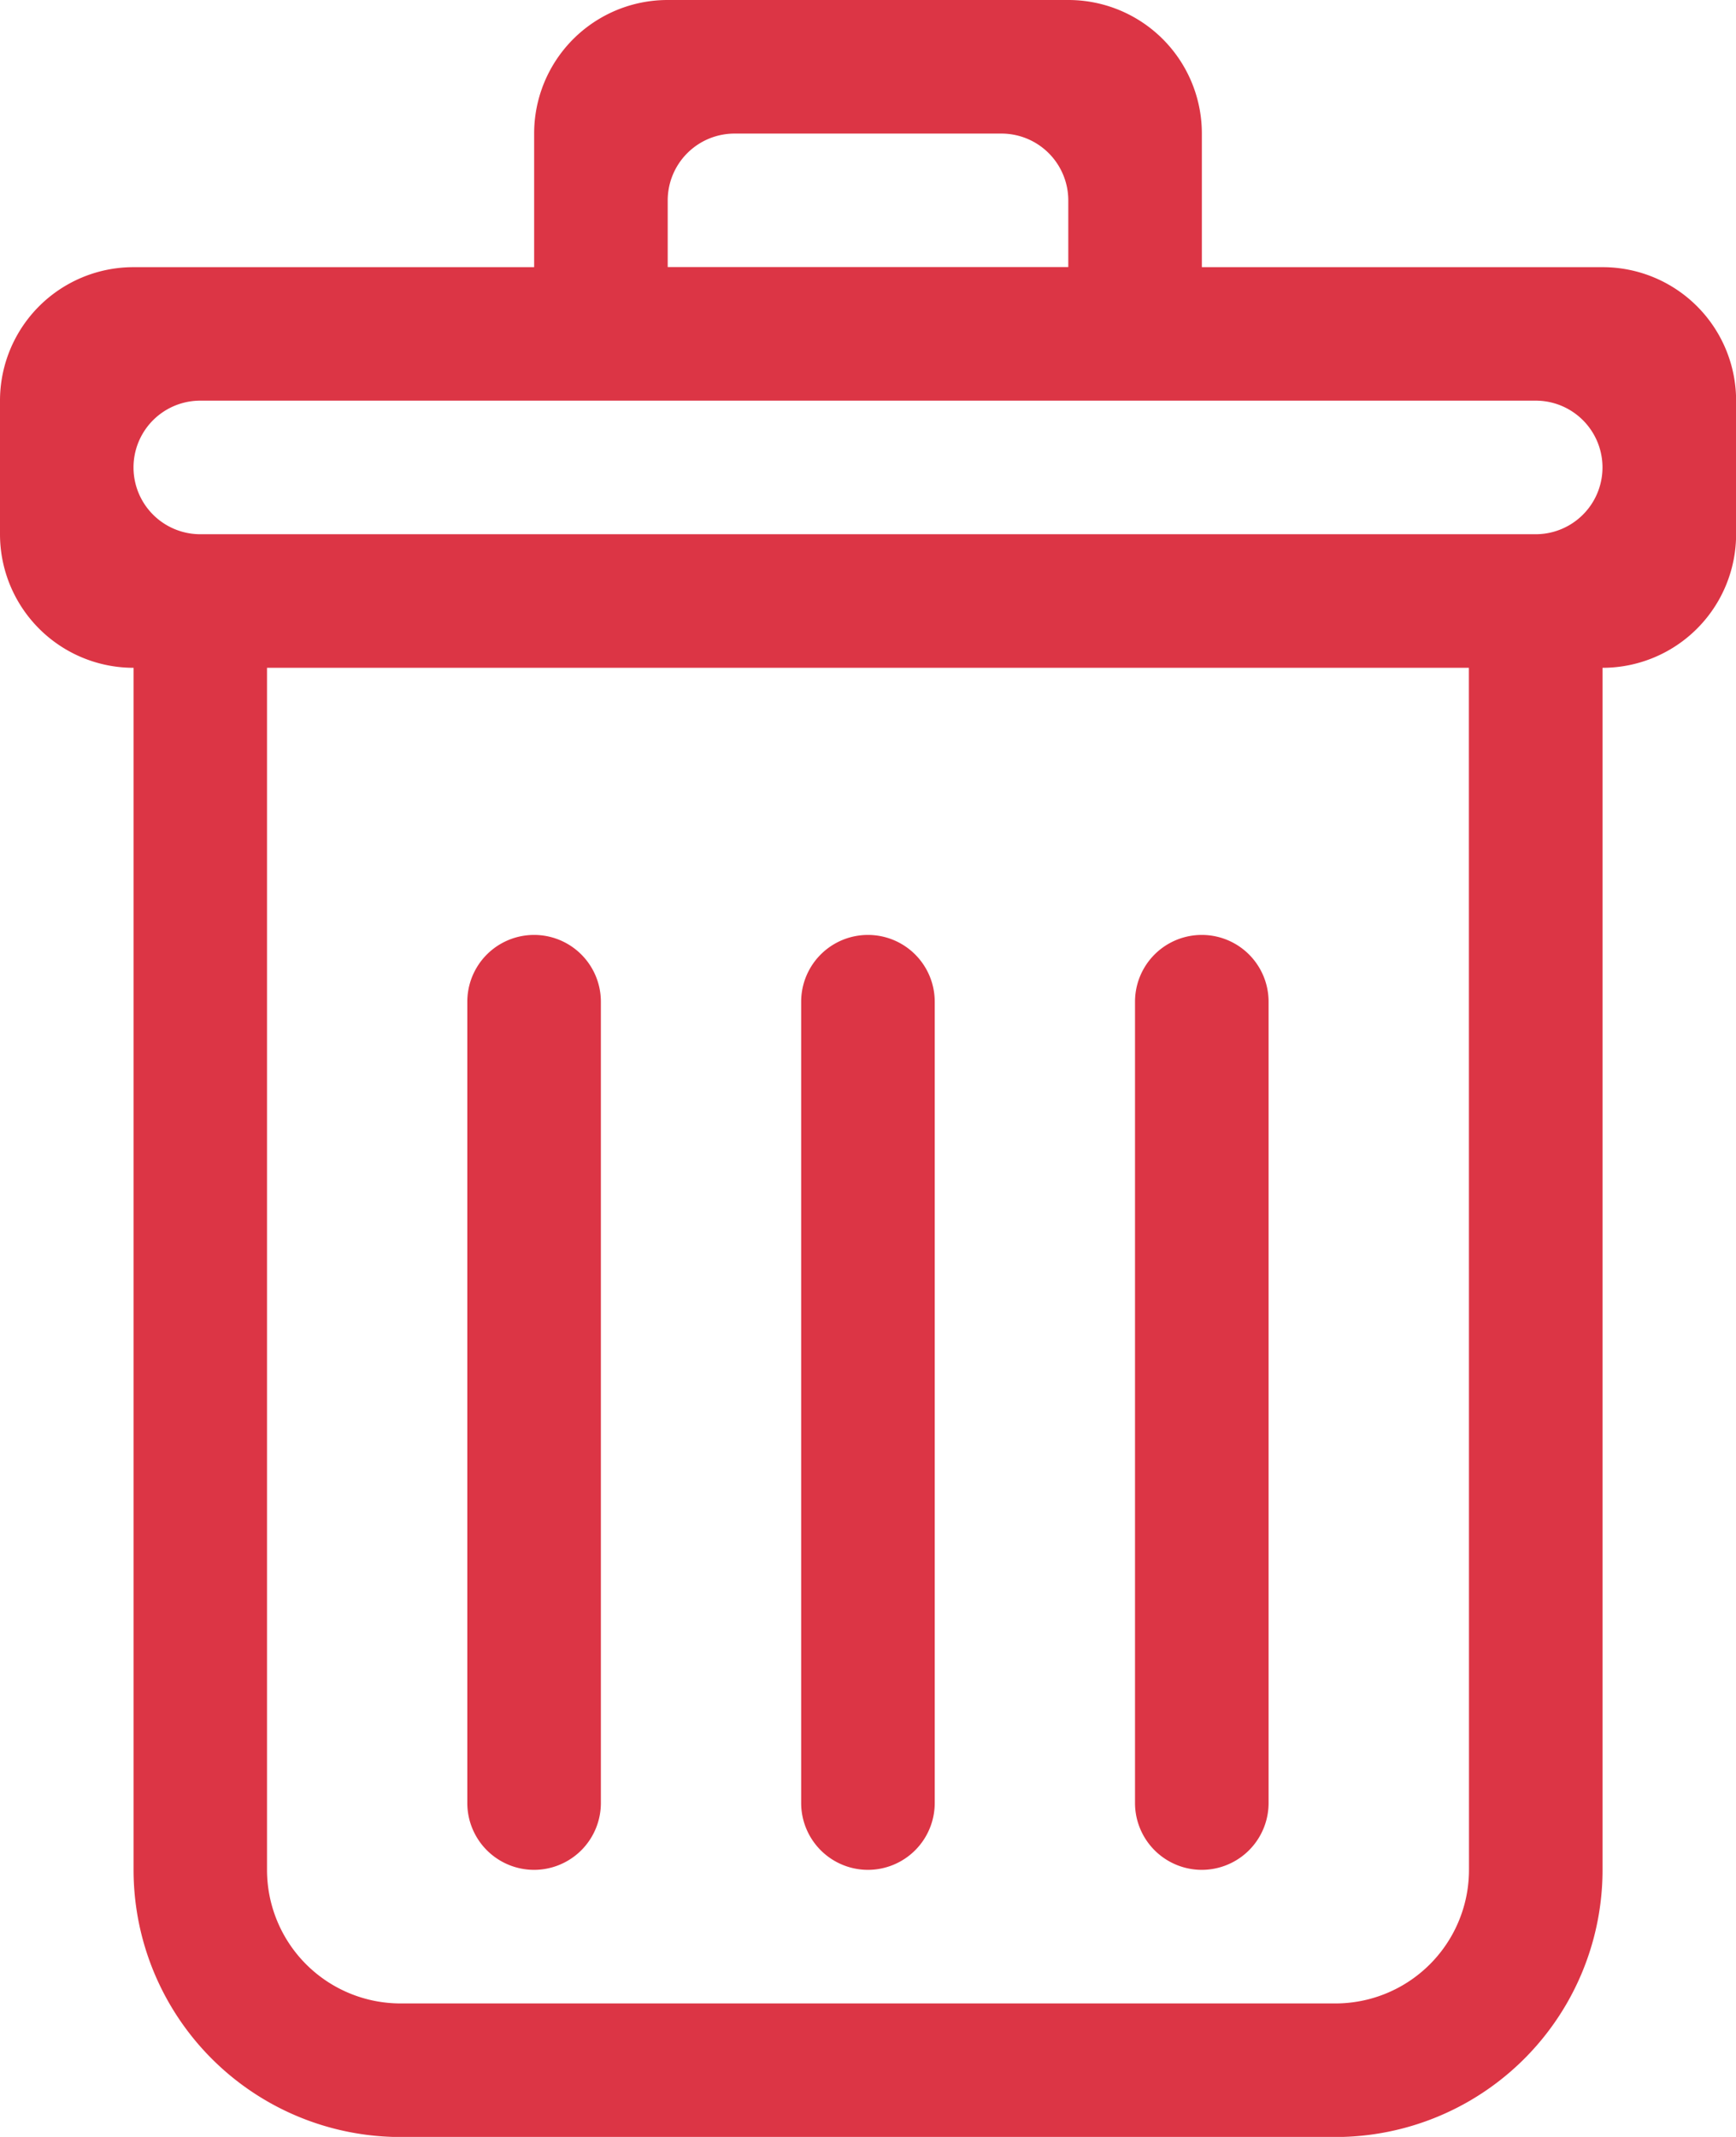 <svg xmlns="http://www.w3.org/2000/svg" width="16" height="19.692" viewBox="0 0 16 19.692">
  <g id="Delet_Icon" data-name="Delet Icon" transform="translate(-70.616)">
    <g id="_x34__19_" transform="translate(70.616)">
      <g id="Group_7810" data-name="Group 7810">
        <path id="Path_7641" data-name="Path 7641" d="M81.693,17.231a.616.616,0,0,0,.615-.615V9.231a.615.615,0,1,0-1.231,0v7.385A.616.616,0,0,0,81.693,17.231ZM85.385,2.462H81.693V1.231A1.23,1.23,0,0,0,80.462,0H76.77a1.23,1.23,0,0,0-1.231,1.231V2.462H71.847a1.23,1.23,0,0,0-1.231,1.231V4.923a1.231,1.231,0,0,0,1.231,1.231V17.231a2.462,2.462,0,0,0,2.462,2.462h8.615a2.462,2.462,0,0,0,2.462-2.462V6.154a1.231,1.231,0,0,0,1.231-1.231V3.692A1.23,1.23,0,0,0,85.385,2.462ZM76.77,1.846a.616.616,0,0,1,.615-.615h2.462a.616.616,0,0,1,.615.615v.615H76.77Zm7.385,15.385a1.231,1.231,0,0,1-1.231,1.231H74.308a1.231,1.231,0,0,1-1.231-1.231V6.154H84.154ZM84.77,4.923H72.462a.615.615,0,0,1,0-1.231H84.77a.615.615,0,0,1,0,1.231ZM75.539,17.231a.616.616,0,0,0,.615-.615V9.231a.615.615,0,1,0-1.231,0v7.385A.616.616,0,0,0,75.539,17.231Zm3.077,0a.616.616,0,0,0,.615-.615V9.231a.615.615,0,1,0-1.231,0v7.385A.616.616,0,0,0,78.616,17.231Z" transform="translate(-70.616)" fill="#DC3545"/>
      </g>
    </g>
  </g>
</svg>
